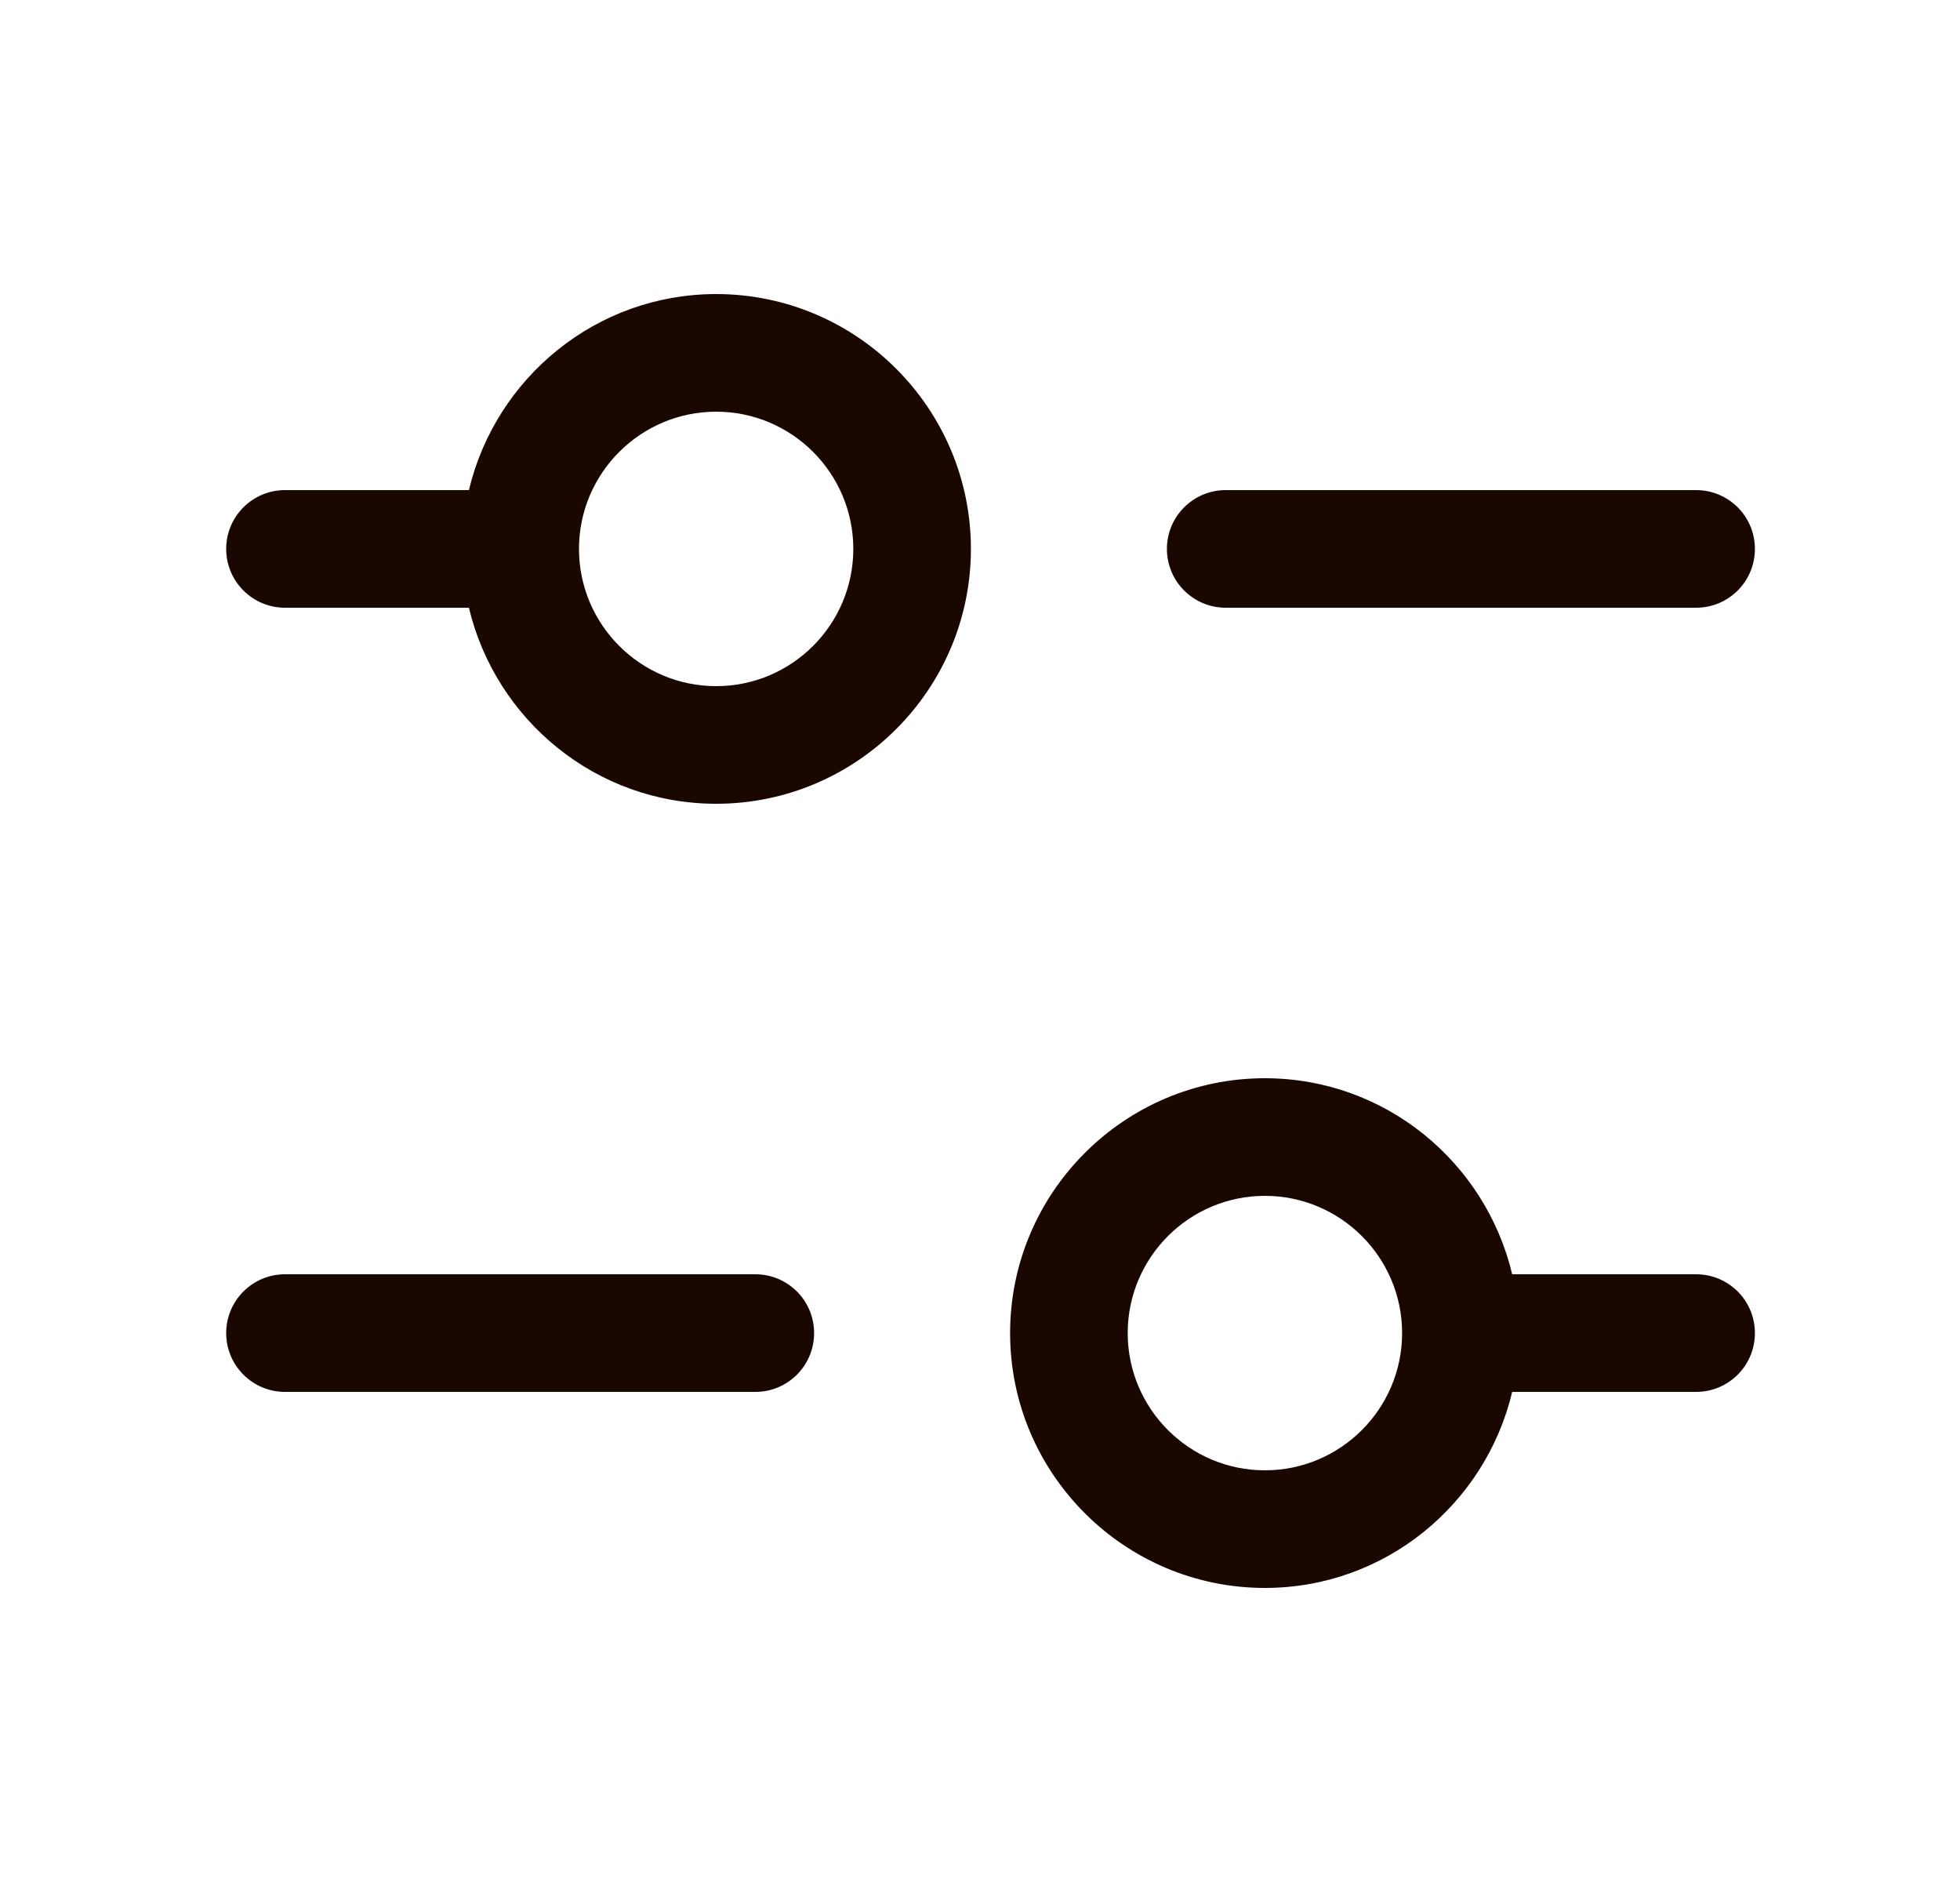 <svg width="25" height="24" viewBox="0 0 25 24" fill="none" xmlns="http://www.w3.org/2000/svg">
<path d="M9.135 3.75C7.602 3.75 6.322 4.82 5.981 6.25H3.635C3.221 6.25 2.885 6.586 2.885 7C2.885 7.414 3.221 7.75 3.635 7.75H5.981C6.322 9.18 7.602 10.25 9.135 10.25C10.927 10.25 12.384 8.792 12.384 7C12.384 5.208 10.927 3.75 9.135 3.75ZM9.135 8.75C8.17 8.75 7.385 7.965 7.385 7C7.385 6.035 8.17 5.25 9.135 5.25C10.1 5.25 10.884 6.035 10.884 7C10.884 7.965 10.1 8.75 9.135 8.75ZM14.884 7C14.884 6.586 15.22 6.25 15.634 6.25H21.634C22.049 6.25 22.384 6.586 22.384 7C22.384 7.414 22.049 7.75 21.634 7.75H15.634C15.22 7.75 14.884 7.414 14.884 7ZM21.634 16.25H19.288C18.948 14.82 17.668 13.75 16.134 13.75C14.342 13.75 12.884 15.208 12.884 17C12.884 18.792 14.342 20.25 16.134 20.25C17.668 20.25 18.948 19.18 19.288 17.75H21.634C22.049 17.75 22.384 17.414 22.384 17C22.384 16.586 22.049 16.25 21.634 16.25ZM16.134 18.75C15.169 18.75 14.384 17.965 14.384 17C14.384 16.035 15.169 15.25 16.134 15.25C17.099 15.25 17.884 16.035 17.884 17C17.884 17.965 17.099 18.75 16.134 18.75ZM10.384 17C10.384 17.414 10.049 17.75 9.635 17.75H3.635C3.221 17.75 2.885 17.414 2.885 17C2.885 16.586 3.221 16.25 3.635 16.25H9.635C10.049 16.25 10.384 16.586 10.384 17Z" fill="#1A0700"/>
</svg>
